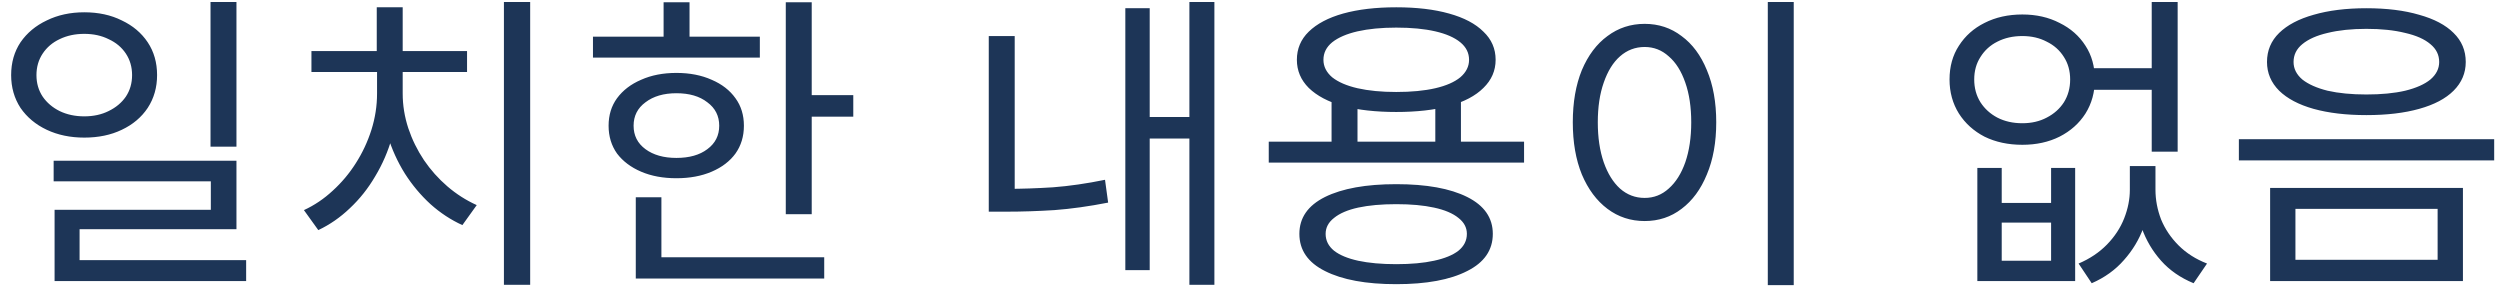 <svg width="144" height="17" viewBox="0 0 144 17" fill="none" xmlns="http://www.w3.org/2000/svg">
<path d="M4.854 0.708C5.67 0.708 6.39 0.864 7.014 1.176C7.65 1.476 8.148 1.896 8.508 2.436C8.868 2.976 9.048 3.606 9.048 4.326C9.048 5.034 8.868 5.664 8.508 6.216C8.148 6.756 7.65 7.176 7.014 7.476C6.39 7.776 5.67 7.926 4.854 7.926C4.05 7.926 3.33 7.776 2.694 7.476C2.058 7.176 1.554 6.756 1.182 6.216C0.822 5.664 0.642 5.034 0.642 4.326C0.642 3.606 0.822 2.976 1.182 2.436C1.554 1.896 2.058 1.476 2.694 1.176C3.33 0.864 4.05 0.708 4.854 0.708ZM4.854 1.95C4.326 1.95 3.852 2.052 3.432 2.256C3.024 2.448 2.7 2.724 2.46 3.084C2.22 3.444 2.1 3.858 2.1 4.326C2.1 4.794 2.22 5.208 2.46 5.568C2.7 5.916 3.024 6.192 3.432 6.396C3.852 6.6 4.326 6.702 4.854 6.702C5.382 6.702 5.85 6.6 6.258 6.396C6.678 6.192 7.008 5.916 7.248 5.568C7.488 5.208 7.608 4.794 7.608 4.326C7.608 3.858 7.488 3.444 7.248 3.084C7.008 2.724 6.678 2.448 6.258 2.256C5.85 2.052 5.382 1.95 4.854 1.95ZM12.126 0.114H13.62V8.448H12.126V0.114ZM3.09 9.258H13.62V13.2H4.584V15.648H3.144V12.084H12.144V10.446H3.09V9.258ZM3.144 14.982H14.178V16.188H3.144V14.982ZM29.026 0.114H30.538V16.404H29.026V0.114ZM21.718 3.984H22.924V5.388C22.924 6.252 22.811 7.092 22.582 7.908C22.355 8.712 22.03 9.462 21.61 10.158C21.203 10.854 20.716 11.466 20.152 11.994C19.601 12.522 18.994 12.942 18.334 13.254L17.506 12.102C18.107 11.826 18.659 11.454 19.163 10.986C19.678 10.518 20.122 9.99 20.494 9.402C20.878 8.802 21.178 8.16 21.395 7.476C21.61 6.792 21.718 6.096 21.718 5.388V3.984ZM21.988 3.984H23.195V5.388C23.195 6.06 23.302 6.726 23.518 7.386C23.735 8.034 24.035 8.646 24.419 9.222C24.802 9.786 25.253 10.29 25.768 10.734C26.285 11.178 26.849 11.538 27.46 11.814L26.633 12.966C25.973 12.666 25.36 12.264 24.797 11.76C24.233 11.244 23.741 10.656 23.32 9.996C22.901 9.324 22.57 8.598 22.331 7.818C22.102 7.038 21.988 6.228 21.988 5.388V3.984ZM17.939 2.94H26.902V4.146H17.939V2.94ZM21.701 0.42H23.195V3.606H21.701V0.42ZM45.261 0.132H46.755V12.336H45.261V0.132ZM46.287 5.478H49.149V6.72H46.287V5.478ZM34.155 2.112H43.767V3.318H34.155V2.112ZM38.961 4.2C39.729 4.2 40.407 4.332 40.995 4.596C41.583 4.848 42.039 5.202 42.363 5.658C42.687 6.102 42.849 6.63 42.849 7.242C42.849 7.854 42.687 8.388 42.363 8.844C42.039 9.288 41.583 9.636 40.995 9.888C40.407 10.14 39.729 10.266 38.961 10.266C38.193 10.266 37.515 10.14 36.927 9.888C36.339 9.636 35.877 9.288 35.541 8.844C35.217 8.388 35.055 7.854 35.055 7.242C35.055 6.63 35.217 6.102 35.541 5.658C35.877 5.202 36.339 4.848 36.927 4.596C37.515 4.332 38.193 4.2 38.961 4.2ZM38.961 5.37C38.229 5.37 37.635 5.544 37.179 5.892C36.723 6.228 36.495 6.678 36.495 7.242C36.495 7.806 36.723 8.256 37.179 8.592C37.635 8.928 38.229 9.096 38.961 9.096C39.705 9.096 40.299 8.928 40.743 8.592C41.199 8.256 41.427 7.806 41.427 7.242C41.427 6.678 41.199 6.228 40.743 5.892C40.299 5.544 39.705 5.37 38.961 5.37ZM38.223 0.132H39.717V2.724H38.223V0.132ZM36.621 14.82H47.475V16.044H36.621V14.82ZM36.621 11.364H38.097V15.324H36.621V11.364ZM68.509 0.114H69.949V16.404H68.509V0.114ZM65.791 6.738H68.923V7.98H65.791V6.738ZM64.819 0.474H66.223V15.558H64.819V0.474ZM56.953 2.076H58.447V11.472H56.953V2.076ZM56.953 10.878H57.979C58.831 10.878 59.725 10.848 60.661 10.788C61.597 10.716 62.593 10.572 63.649 10.356L63.829 11.67C62.725 11.886 61.693 12.03 60.733 12.102C59.773 12.162 58.855 12.192 57.979 12.192H56.953V10.878ZM76.698 5.64H78.192V8.7H76.698V5.64ZM82.674 5.64H84.15V8.7H82.674V5.64ZM73.08 8.16H87.786V9.366H73.08V8.16ZM80.424 10.608C82.164 10.608 83.526 10.854 84.51 11.346C85.494 11.838 85.986 12.546 85.986 13.47C85.986 14.406 85.494 15.12 84.51 15.612C83.526 16.116 82.164 16.368 80.424 16.368C78.684 16.368 77.316 16.116 76.32 15.612C75.336 15.12 74.844 14.406 74.844 13.47C74.844 12.546 75.336 11.838 76.32 11.346C77.316 10.854 78.684 10.608 80.424 10.608ZM80.424 11.76C79.572 11.76 78.84 11.826 78.228 11.958C77.628 12.09 77.166 12.288 76.842 12.552C76.518 12.804 76.356 13.11 76.356 13.47C76.356 13.854 76.518 14.178 76.842 14.442C77.166 14.694 77.628 14.886 78.228 15.018C78.84 15.15 79.572 15.216 80.424 15.216C81.276 15.216 82.002 15.15 82.602 15.018C83.214 14.886 83.682 14.694 84.006 14.442C84.33 14.178 84.492 13.854 84.492 13.47C84.492 13.11 84.33 12.804 84.006 12.552C83.682 12.288 83.214 12.09 82.602 11.958C82.002 11.826 81.276 11.76 80.424 11.76ZM80.424 0.42C81.6 0.42 82.614 0.54 83.466 0.78C84.33 1.02 84.99 1.368 85.446 1.824C85.914 2.268 86.148 2.808 86.148 3.444C86.148 4.068 85.914 4.608 85.446 5.064C84.99 5.52 84.33 5.868 83.466 6.108C82.614 6.336 81.6 6.45 80.424 6.45C79.248 6.45 78.228 6.336 77.364 6.108C76.512 5.868 75.852 5.52 75.384 5.064C74.928 4.608 74.7 4.068 74.7 3.444C74.7 2.808 74.928 2.268 75.384 1.824C75.852 1.368 76.512 1.02 77.364 0.78C78.228 0.54 79.248 0.42 80.424 0.42ZM80.424 1.59C79.572 1.59 78.828 1.662 78.192 1.806C77.568 1.95 77.082 2.16 76.734 2.436C76.398 2.712 76.23 3.048 76.23 3.444C76.23 3.828 76.398 4.164 76.734 4.452C77.082 4.728 77.568 4.938 78.192 5.082C78.828 5.226 79.572 5.298 80.424 5.298C81.3 5.298 82.05 5.226 82.674 5.082C83.298 4.938 83.778 4.728 84.114 4.452C84.45 4.164 84.618 3.828 84.618 3.444C84.618 3.048 84.45 2.712 84.114 2.436C83.778 2.16 83.298 1.95 82.674 1.806C82.05 1.662 81.3 1.59 80.424 1.59ZM101.825 0.114H103.319V16.422H101.825V0.114ZM94.733 1.374C95.537 1.374 96.245 1.608 96.857 2.076C97.481 2.532 97.967 3.186 98.315 4.038C98.675 4.89 98.855 5.892 98.855 7.044C98.855 8.196 98.675 9.198 98.315 10.05C97.967 10.902 97.481 11.562 96.857 12.03C96.245 12.498 95.537 12.732 94.733 12.732C93.929 12.732 93.215 12.498 92.591 12.03C91.967 11.562 91.475 10.902 91.115 10.05C90.767 9.198 90.593 8.196 90.593 7.044C90.593 5.892 90.767 4.89 91.115 4.038C91.475 3.186 91.967 2.532 92.591 2.076C93.215 1.608 93.929 1.374 94.733 1.374ZM94.733 2.706C94.193 2.706 93.719 2.886 93.311 3.246C92.915 3.594 92.603 4.098 92.375 4.758C92.147 5.406 92.033 6.168 92.033 7.044C92.033 7.92 92.147 8.688 92.375 9.348C92.603 9.996 92.915 10.5 93.311 10.86C93.719 11.22 94.193 11.4 94.733 11.4C95.261 11.4 95.723 11.22 96.119 10.86C96.527 10.5 96.845 9.996 97.073 9.348C97.301 8.688 97.415 7.92 97.415 7.044C97.415 6.168 97.301 5.406 97.073 4.758C96.845 4.098 96.527 3.594 96.119 3.246C95.723 2.886 95.261 2.706 94.733 2.706ZM113.895 9.672H115.299V11.688H118.143V9.672H119.529V16.188H113.895V9.672ZM115.299 12.822V15.018H118.143V12.822H115.299ZM122.679 9.564H123.849V10.932C123.849 11.664 123.723 12.384 123.471 13.092C123.219 13.788 122.841 14.418 122.337 14.982C121.845 15.546 121.227 15.99 120.483 16.314L119.727 15.18C120.375 14.904 120.921 14.538 121.365 14.082C121.809 13.626 122.139 13.122 122.355 12.57C122.571 12.018 122.679 11.472 122.679 10.932V9.564ZM123.003 9.564H124.155V10.932C124.155 11.508 124.263 12.078 124.479 12.642C124.707 13.194 125.043 13.692 125.487 14.136C125.931 14.58 126.477 14.928 127.125 15.18L126.351 16.314C125.595 16.002 124.971 15.57 124.479 15.018C123.987 14.466 123.615 13.836 123.363 13.128C123.123 12.42 123.003 11.688 123.003 10.932V9.564ZM120.213 3.93H124.587V5.172H120.213V3.93ZM116.487 0.834C117.291 0.834 118.005 0.996 118.629 1.32C119.265 1.632 119.763 2.07 120.123 2.634C120.483 3.186 120.663 3.834 120.663 4.578C120.663 5.31 120.483 5.964 120.123 6.54C119.763 7.104 119.265 7.548 118.629 7.872C118.005 8.184 117.291 8.34 116.487 8.34C115.671 8.34 114.945 8.184 114.309 7.872C113.685 7.548 113.193 7.104 112.833 6.54C112.473 5.964 112.293 5.31 112.293 4.578C112.293 3.834 112.473 3.186 112.833 2.634C113.193 2.07 113.685 1.632 114.309 1.32C114.945 0.996 115.671 0.834 116.487 0.834ZM116.487 2.076C115.947 2.076 115.467 2.184 115.047 2.4C114.639 2.604 114.315 2.898 114.075 3.282C113.835 3.654 113.715 4.086 113.715 4.578C113.715 5.07 113.835 5.508 114.075 5.892C114.315 6.264 114.639 6.558 115.047 6.774C115.467 6.99 115.947 7.098 116.487 7.098C117.015 7.098 117.483 6.99 117.891 6.774C118.311 6.558 118.641 6.264 118.881 5.892C119.121 5.508 119.241 5.07 119.241 4.578C119.241 4.086 119.121 3.654 118.881 3.282C118.641 2.898 118.311 2.604 117.891 2.4C117.483 2.184 117.015 2.076 116.487 2.076ZM123.939 0.114H125.433V8.736H123.939V0.114ZM136.303 0.474C137.479 0.474 138.493 0.6 139.345 0.852C140.209 1.092 140.869 1.44 141.325 1.896C141.793 2.352 142.027 2.91 142.027 3.57C142.027 4.206 141.793 4.758 141.325 5.226C140.869 5.682 140.209 6.03 139.345 6.27C138.493 6.51 137.479 6.63 136.303 6.63C135.139 6.63 134.125 6.51 133.261 6.27C132.409 6.03 131.749 5.682 131.281 5.226C130.813 4.758 130.579 4.206 130.579 3.57C130.579 2.91 130.813 2.352 131.281 1.896C131.749 1.44 132.409 1.092 133.261 0.852C134.125 0.6 135.139 0.474 136.303 0.474ZM136.303 1.662C135.451 1.662 134.707 1.74 134.071 1.896C133.447 2.04 132.961 2.256 132.613 2.544C132.277 2.82 132.109 3.162 132.109 3.57C132.109 3.954 132.277 4.29 132.613 4.578C132.961 4.854 133.447 5.07 134.071 5.226C134.707 5.37 135.451 5.442 136.303 5.442C137.167 5.442 137.911 5.37 138.535 5.226C139.171 5.07 139.657 4.854 139.993 4.578C140.329 4.29 140.497 3.954 140.497 3.57C140.497 3.162 140.329 2.82 139.993 2.544C139.657 2.256 139.171 2.04 138.535 1.896C137.911 1.74 137.167 1.662 136.303 1.662ZM130.759 10.824H141.865V16.188H130.759V10.824ZM140.407 12.03H132.217V14.964H140.407V12.03ZM128.959 8.016H143.665V9.24H128.959V8.016Z" fill="#1D3557"/>
</svg>
